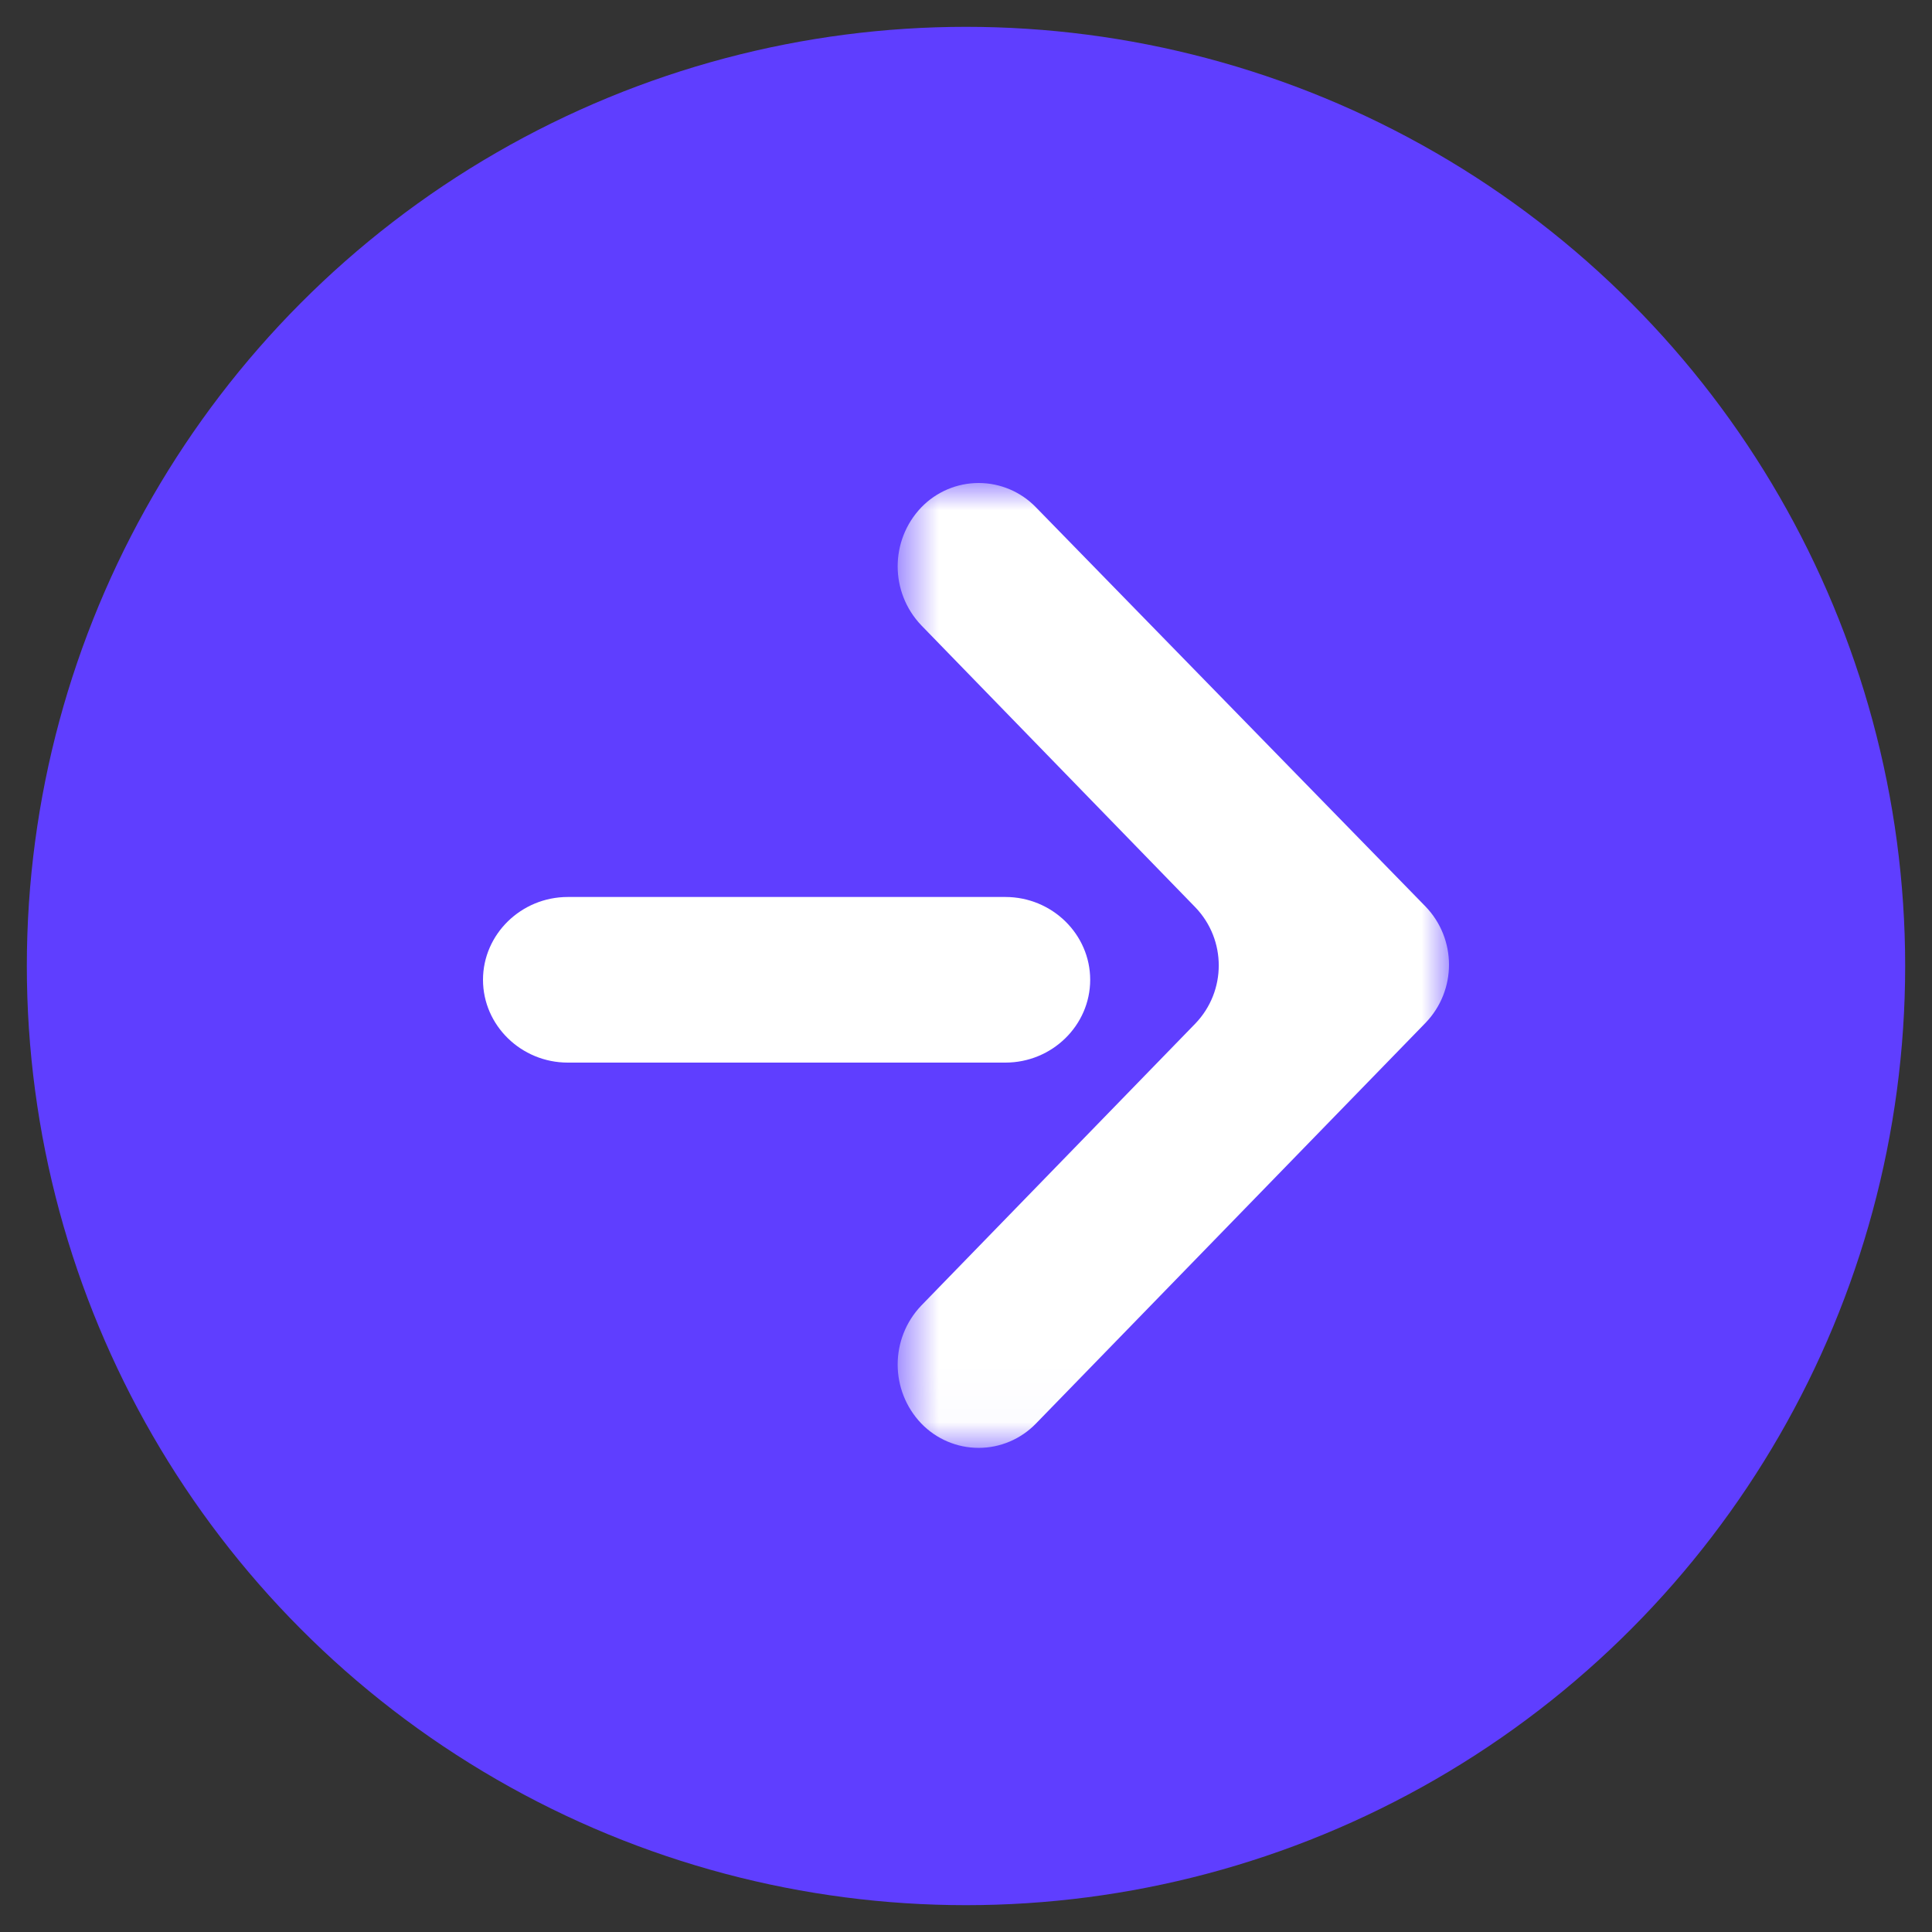 <?xml version="1.0" encoding="UTF-8"?>
<svg width="36px" height="36px" viewBox="0 0 36 36" version="1.1" xmlns="http://www.w3.org/2000/svg" xmlns:xlink="http://www.w3.org/1999/xlink">
    <rect x="0" y="0" width="36" height="36" fill="#333333" stroke="none"/>
    <!-- Generator: Sketch 52.4 (67378) - http://www.bohemiancoding.com/sketch -->
    <title>learn-more</title>
    <desc>Created with Sketch.</desc>
    <defs>
        <polygon id="path-1" points="0 0 17.979 0 17.979 10.273 0 10.273"></polygon>
    </defs>
    <g id="Page-1" stroke="none" stroke-width="1" fill="none" fill-rule="evenodd">
        <g id="learn-more" transform="translate(2, 2)">
            <circle id="Oval" stroke="#5F3EFF" stroke-width="3" fill="#5F3EFF" cx="16" cy="16" r="16"></circle>
            <path d="M16.734,17.8 L8.58,17.8 C7.711,17.8 7,17.106 7,16.257 C7,15.409 7.711,14.714 8.58,14.714 L16.734,14.714 C17.604,14.714 18.314,15.409 18.314,16.257 C18.314,17.106 17.604,17.8 16.734,17.8" id="Path" fill="#FFFFFF"></path>
            <g id="Group" transform="translate(19.5, 16) rotate(90) translate(-19.5, -16) translate(10.5, 10.5)">
                <g id="Clipped">
                    <mask id="mask-2" fill="white">
                        <use xlink:href="#path-1"></use>
                    </mask>
                    <g id="a"></g>
                    <path d="M10.058,0.436 C9.453,-0.146 8.495,-0.145 7.891,0.438 L0.454,7.696 C0.164,7.976 0,8.362 0,8.764 C0,9.167 0.164,9.553 0.454,9.833 C1.069,10.42 2.037,10.42 2.652,9.833 L7.907,4.726 C8.512,4.145 9.467,4.145 10.072,4.726 L15.327,9.833 C15.942,10.42 16.91,10.42 17.525,9.833 C17.815,9.553 17.979,9.167 17.979,8.764 C17.979,8.362 17.815,7.976 17.525,7.696 L10.058,0.436 Z" id="Path" fill="#FFFFFF" mask="url(#mask-2)"></path>
                </g>
            </g>
        </g>
    </g>
</svg>
